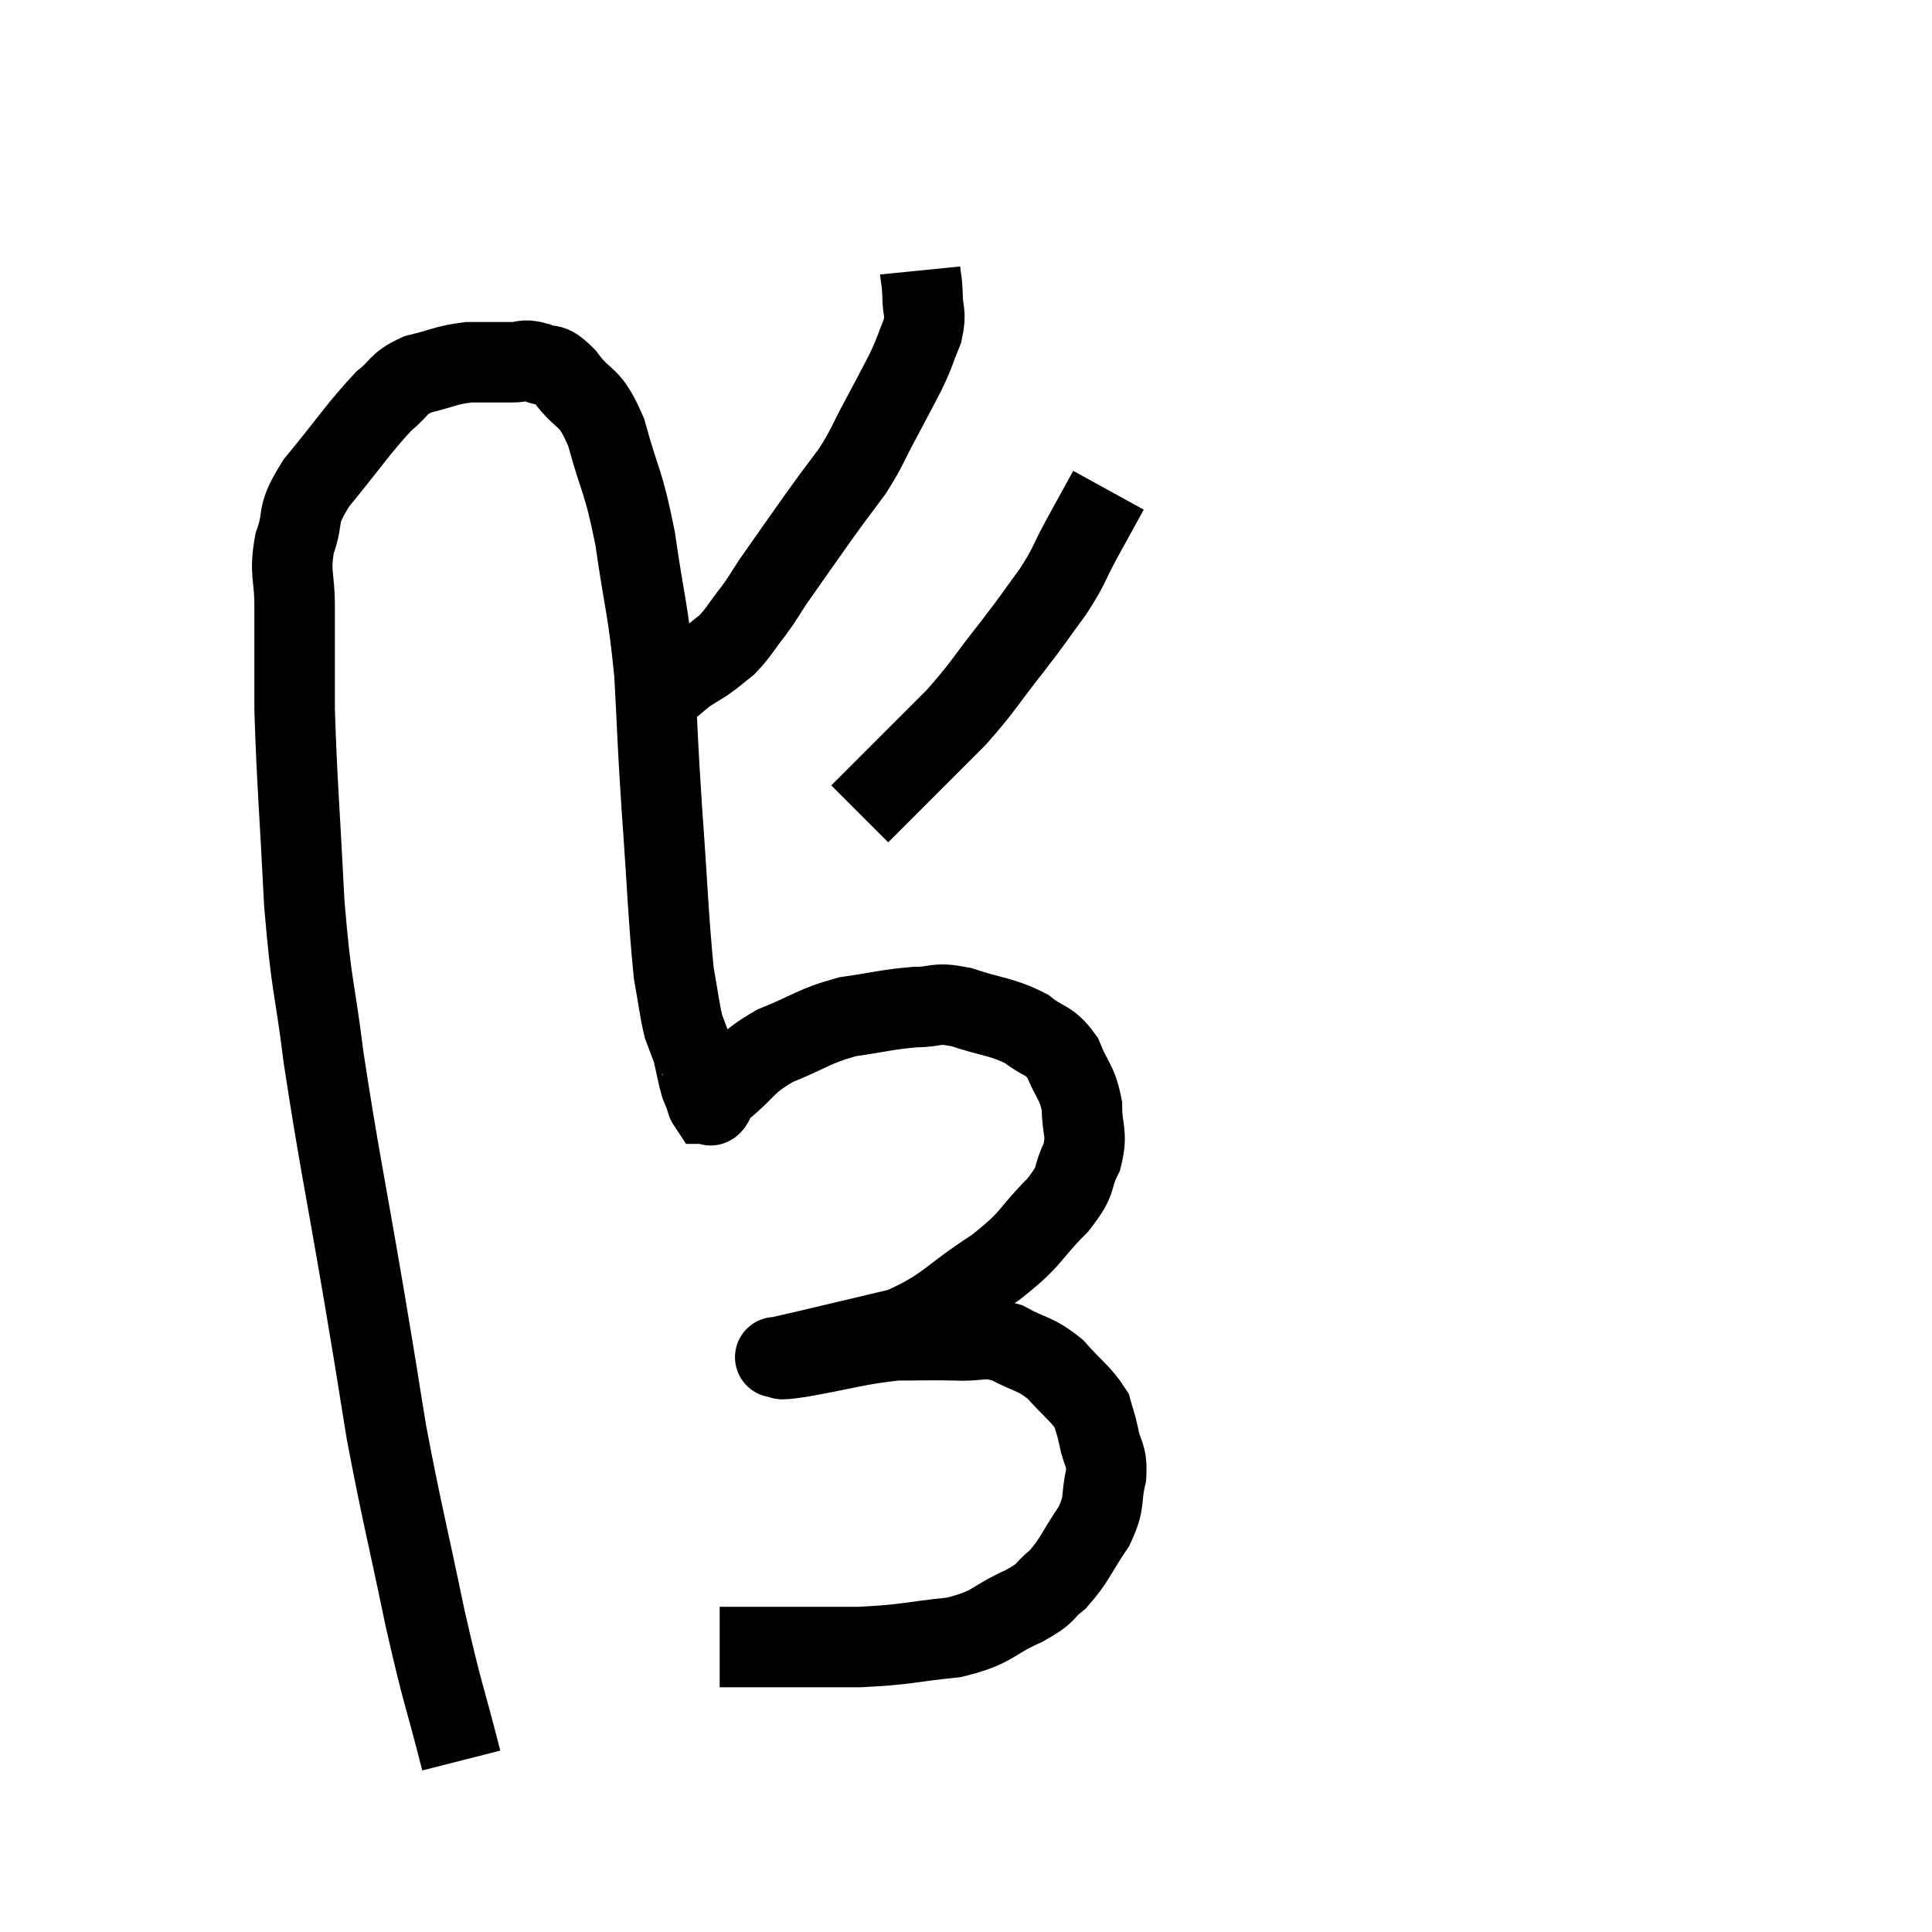 <svg width="48" height="48" viewBox="0 0 48 48" xmlns="http://www.w3.org/2000/svg"><path d="M 11.46 43.74 C 11.01 41.97, 11.025 42.24, 10.56 40.2 C 10.08 37.89, 9.975 37.56, 9.6 35.58 C 9.33 33.93, 9.45 34.605, 9.06 32.28 C 8.55 29.28, 8.415 28.74, 8.04 26.28 C 7.8 24.36, 7.74 24.6, 7.56 22.44 C 7.44 20.04, 7.38 19.485, 7.32 17.64 C 7.32 16.35, 7.32 16.095, 7.32 15.06 C 7.32 14.28, 7.185 14.265, 7.32 13.5 C 7.59 12.75, 7.305 12.885, 7.86 12 C 8.7 10.98, 8.91 10.635, 9.54 9.96 C 9.96 9.63, 9.855 9.54, 10.38 9.3 C 11.01 9.15, 11.055 9.075, 11.64 9 C 12.18 9, 12.3 9, 12.72 9 C 13.02 9, 12.99 8.91, 13.32 9 C 13.68 9.18, 13.605 8.925, 14.04 9.36 C 14.55 10.05, 14.625 9.735, 15.06 10.74 C 15.42 12.06, 15.48 11.88, 15.78 13.38 C 16.02 15.06, 16.095 15.075, 16.26 16.74 C 16.35 18.39, 16.32 18.18, 16.44 20.04 C 16.59 22.11, 16.605 22.815, 16.74 24.18 C 16.86 24.84, 16.875 25.05, 16.98 25.5 C 17.07 25.74, 17.1 25.815, 17.16 25.98 C 17.19 26.07, 17.16 25.92, 17.22 26.16 C 17.31 26.55, 17.325 26.67, 17.4 26.94 C 17.46 27.09, 17.49 27.165, 17.52 27.24 C 17.52 27.24, 17.52 27.24, 17.52 27.24 C 17.52 27.24, 17.505 27.195, 17.52 27.24 C 17.55 27.33, 17.55 27.375, 17.58 27.42 C 17.61 27.42, 17.61 27.42, 17.64 27.42 C 17.67 27.42, 17.625 27.51, 17.7 27.42 C 17.82 27.24, 17.55 27.42, 17.94 27.06 C 18.6 26.52, 18.48 26.43, 19.26 25.98 C 20.16 25.62, 20.19 25.5, 21.06 25.26 C 21.9 25.14, 22.035 25.08, 22.74 25.02 C 23.31 25.02, 23.19 24.885, 23.88 25.02 C 24.69 25.29, 24.87 25.245, 25.5 25.56 C 25.95 25.92, 26.055 25.8, 26.4 26.28 C 26.64 26.88, 26.76 26.865, 26.88 27.48 C 26.88 28.11, 27.03 28.125, 26.88 28.74 C 26.58 29.34, 26.82 29.25, 26.28 29.94 C 25.5 30.72, 25.695 30.735, 24.72 31.5 C 23.55 32.25, 23.535 32.49, 22.38 33 C 21.24 33.27, 20.865 33.36, 20.1 33.54 C 19.71 33.63, 19.515 33.675, 19.32 33.72 C 19.32 33.72, 19.32 33.72, 19.32 33.72 C 19.32 33.72, 19.185 33.72, 19.32 33.72 C 19.59 33.72, 19.125 33.825, 19.86 33.72 C 21.06 33.51, 21.285 33.405, 22.26 33.3 C 23.01 33.3, 23.07 33.285, 23.76 33.3 C 24.39 33.33, 24.405 33.18, 25.02 33.36 C 25.62 33.69, 25.695 33.6, 26.22 34.02 C 26.67 34.53, 26.85 34.62, 27.12 35.04 C 27.21 35.37, 27.21 35.295, 27.3 35.7 C 27.39 36.18, 27.51 36.105, 27.48 36.66 C 27.33 37.29, 27.48 37.275, 27.18 37.92 C 26.73 38.58, 26.715 38.745, 26.28 39.24 C 25.86 39.57, 26.085 39.54, 25.44 39.9 C 24.57 40.29, 24.72 40.425, 23.7 40.68 C 22.53 40.8, 22.56 40.86, 21.36 40.92 C 20.13 40.92, 19.77 40.92, 18.9 40.92 C 18.39 40.92, 18.135 40.92, 17.88 40.92 L 17.88 40.92" fill="none" stroke="black" stroke-width="2"></path><path d="M 22.86 6.72 C 22.89 7.02, 22.905 6.945, 22.92 7.32 C 22.92 7.77, 23.025 7.74, 22.92 8.22 C 22.71 8.73, 22.755 8.7, 22.5 9.24 C 22.2 9.81, 22.23 9.765, 21.9 10.38 C 21.54 11.04, 21.57 11.085, 21.18 11.7 C 20.76 12.27, 20.835 12.15, 20.34 12.84 C 19.77 13.65, 19.605 13.875, 19.2 14.46 C 18.96 14.82, 19.005 14.79, 18.72 15.18 C 18.39 15.6, 18.36 15.705, 18.06 16.02 C 17.79 16.23, 17.775 16.26, 17.52 16.44 C 17.28 16.59, 17.16 16.665, 17.04 16.74 C 17.04 16.74, 17.04 16.74, 17.04 16.74 C 17.04 16.74, 17.13 16.665, 17.04 16.74 L 16.68 17.04" fill="none" stroke="black" stroke-width="2"></path><path d="M 27.54 12.18 C 27.21 12.78, 27.225 12.75, 26.88 13.38 C 26.52 14.04, 26.595 14.025, 26.16 14.7 C 25.65 15.39, 25.74 15.3, 25.14 16.08 C 24.45 16.95, 24.45 17.04, 23.76 17.82 C 23.07 18.51, 22.89 18.69, 22.38 19.2 C 22.05 19.53, 21.975 19.605, 21.72 19.86 C 21.54 20.04, 21.45 20.13, 21.36 20.22 L 21.36 20.22" fill="none" stroke="black" stroke-width="2"></path></svg>